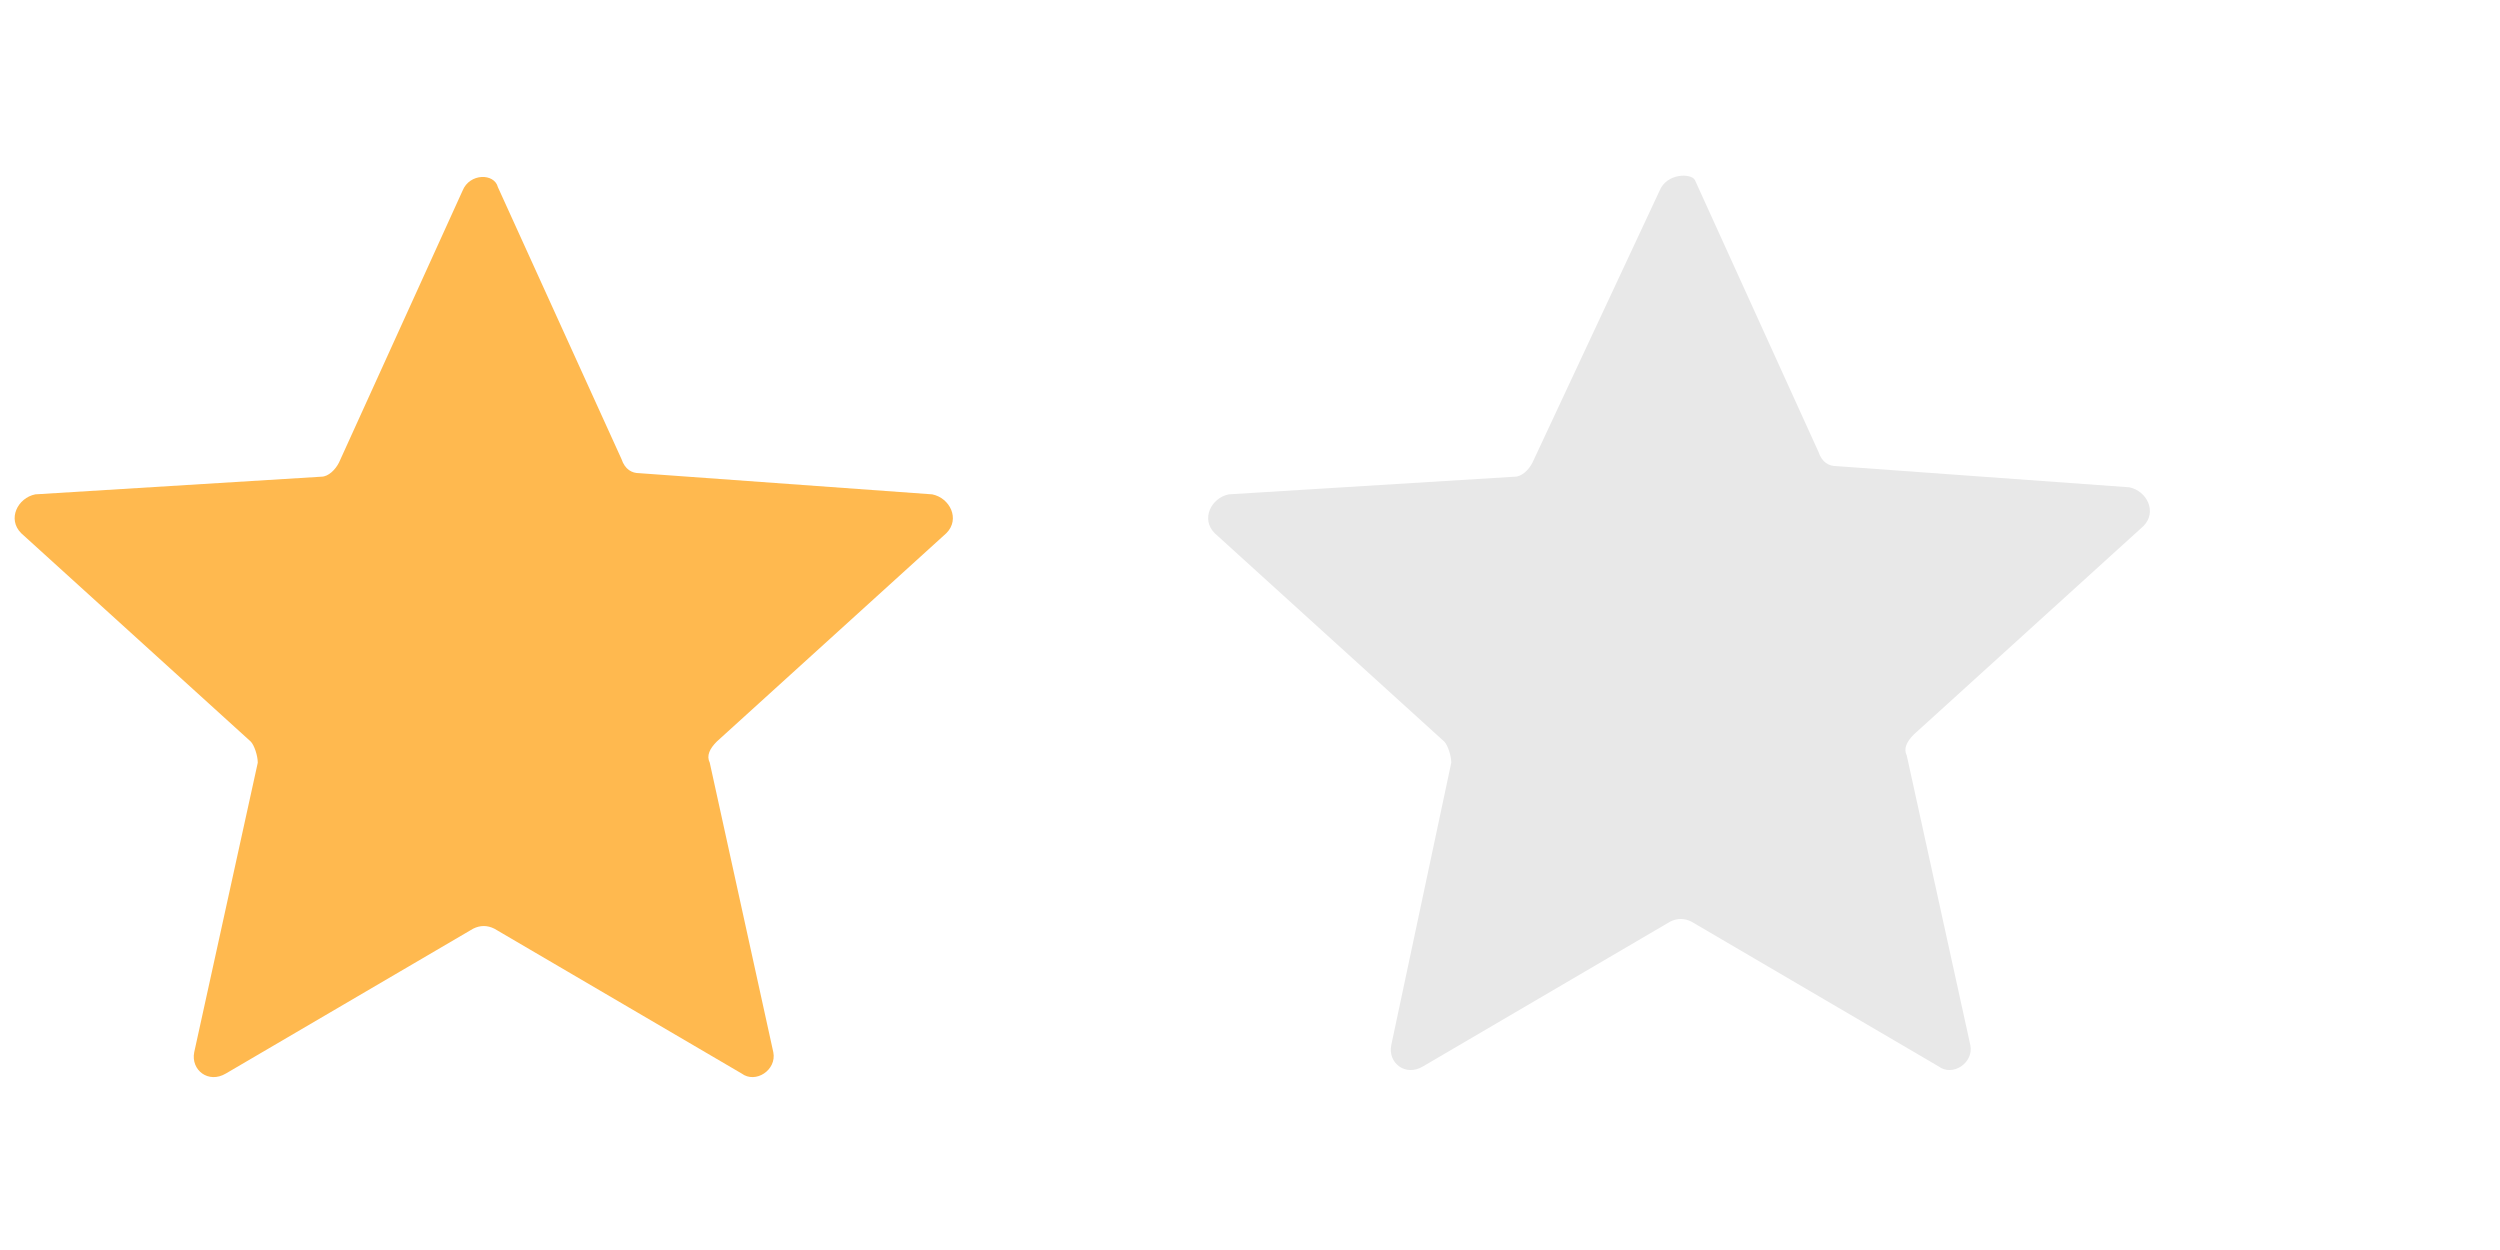 <?xml version="1.0" encoding="utf-8"?>
<!-- Generator: Adobe Illustrator 27.5.0, SVG Export Plug-In . SVG Version: 6.00 Build 0)  -->
<svg version="1.1" id="Layer_1" xmlns="http://www.w3.org/2000/svg" xmlns:xlink="http://www.w3.org/1999/xlink" x="0px" y="0px"
	 viewBox="0 0 70 35.4" style="enable-background:new 0 0 70 35.4;" xml:space="preserve" width="50" height="25">
<style type="text/css">
	.st0{fill:#FFB94F;}
	.st1{fill:#E8E8E8;}
</style>
<path class="st0" d="M12.7,5.4l-3.5,7.7c-0.1,0.2-0.3,0.4-0.5,0.4L0.6,14c-0.5,0.1-0.8,0.7-0.4,1.1l6.5,5.9c0.1,0.1,0.2,0.4,0.2,0.6
	l-1.8,8.2c-0.1,0.5,0.4,0.9,0.9,0.6l7-4.1c0.2-0.1,0.4-0.1,0.6,0l7,4.1c0.4,0.3,1-0.1,0.9-0.6l-1.8-8.2c-0.1-0.2,0-0.4,0.2-0.6
	l6.5-5.9c0.4-0.4,0.1-1-0.4-1.1l-8.3-0.6c-0.2,0-0.4-0.1-0.5-0.4l-3.5-7.7C13.6,4.9,12.9,4.9,12.7,5.4z"/>
<path class="st1" d="M46.6,5.4L43,13.1c-0.1,0.2-0.3,0.4-0.5,0.4L34.4,14c-0.5,0.1-0.8,0.7-0.4,1.1l6.5,5.9c0.1,0.1,0.2,0.4,0.2,0.6
	L39,29.6c-0.1,0.5,0.4,0.9,0.9,0.6l7-4.1c0.2-0.1,0.4-0.1,0.6,0l7,4.1c0.4,0.3,1-0.1,0.9-0.6l-1.8-8.2c-0.1-0.2,0-0.4,0.2-0.6
	l6.5-5.9c0.4-0.4,0.1-1-0.4-1.1l-8.3-0.6c-0.2,0-0.4-0.1-0.5-0.4l-3.5-7.7C47.5,4.9,46.8,4.9,46.6,5.4z"/>
</svg>
